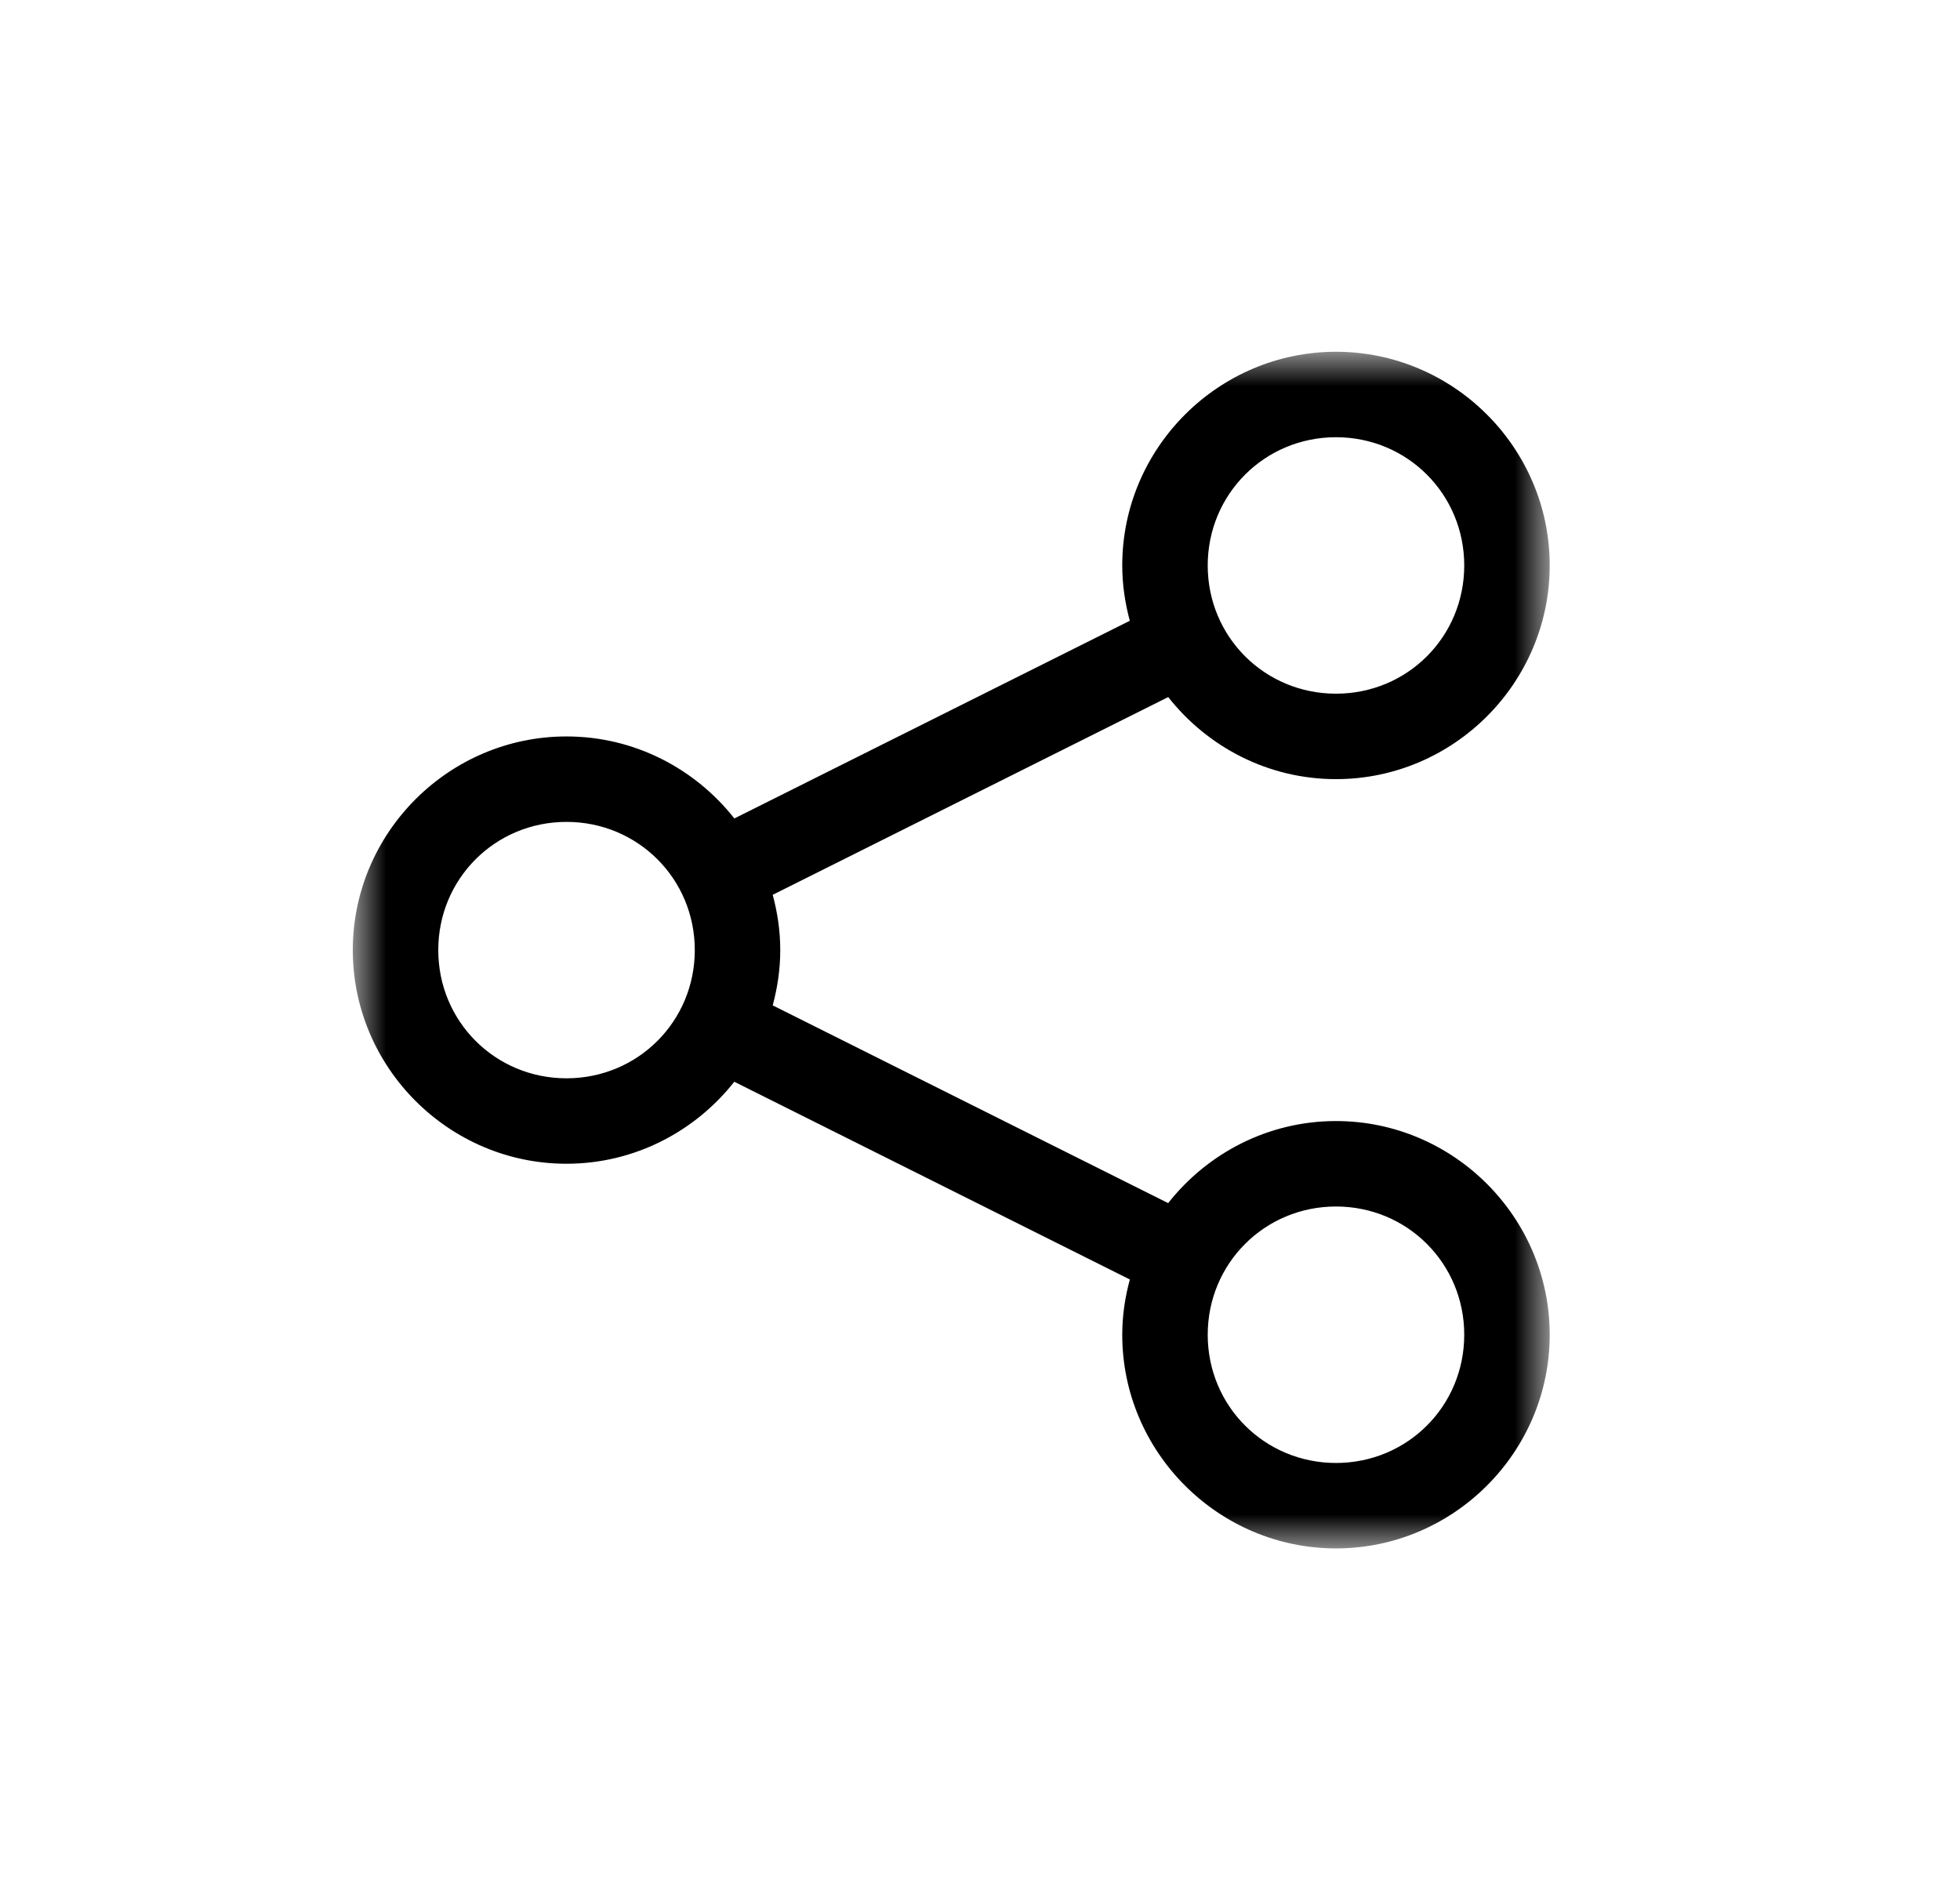 <svg width="33" height="32" viewBox="0 0 33 32" fill="none" xmlns="http://www.w3.org/2000/svg">
<mask id="mask0_21_374" style="mask-type:luminance" maskUnits="userSpaceOnUse" x="5" y="5" width="22" height="22">
<path d="M5.939 5.924H26.092V26.076H5.939V5.924Z" fill="white"/>
</mask>
<g mask="url(#mask0_21_374)">
<path d="M22.494 5.924C20.515 5.924 18.895 7.543 18.895 9.522C18.895 9.845 18.942 10.156 19.022 10.454L12.364 13.783C11.703 12.944 10.682 12.402 9.538 12.402C7.559 12.402 5.94 14.021 5.94 16C5.94 17.979 7.559 19.598 9.538 19.598C10.681 19.598 11.703 19.055 12.363 18.217L19.023 21.547C18.942 21.845 18.895 22.155 18.895 22.478C18.895 24.456 20.515 26.076 22.494 26.076C24.472 26.076 26.092 24.456 26.092 22.478C26.092 20.499 24.472 18.879 22.494 18.879C21.349 18.879 20.329 19.422 19.668 20.261L13.01 16.931C13.09 16.633 13.137 16.322 13.137 16C13.137 15.677 13.09 15.367 13.01 15.069L19.669 11.739C20.329 12.578 21.35 13.121 22.494 13.121C24.473 13.121 26.092 11.501 26.092 9.522C26.092 7.543 24.473 5.924 22.494 5.924H22.494ZM22.494 7.363C23.695 7.363 24.653 8.322 24.653 9.523C24.653 10.724 23.695 11.682 22.494 11.682C21.293 11.682 20.334 10.724 20.334 9.523C20.334 8.322 21.293 7.363 22.494 7.363ZM9.538 13.841C10.739 13.841 11.698 14.799 11.698 16C11.698 17.201 10.739 18.159 9.538 18.159C8.337 18.159 7.379 17.201 7.379 16C7.379 14.799 8.337 13.841 9.538 13.841ZM22.494 20.318C23.695 20.318 24.653 21.277 24.653 22.478C24.653 23.679 23.695 24.637 22.494 24.637C21.293 24.637 20.334 23.679 20.334 22.478C20.334 21.277 21.293 20.318 22.494 20.318Z" fill="black"/>
</g>
</svg>
